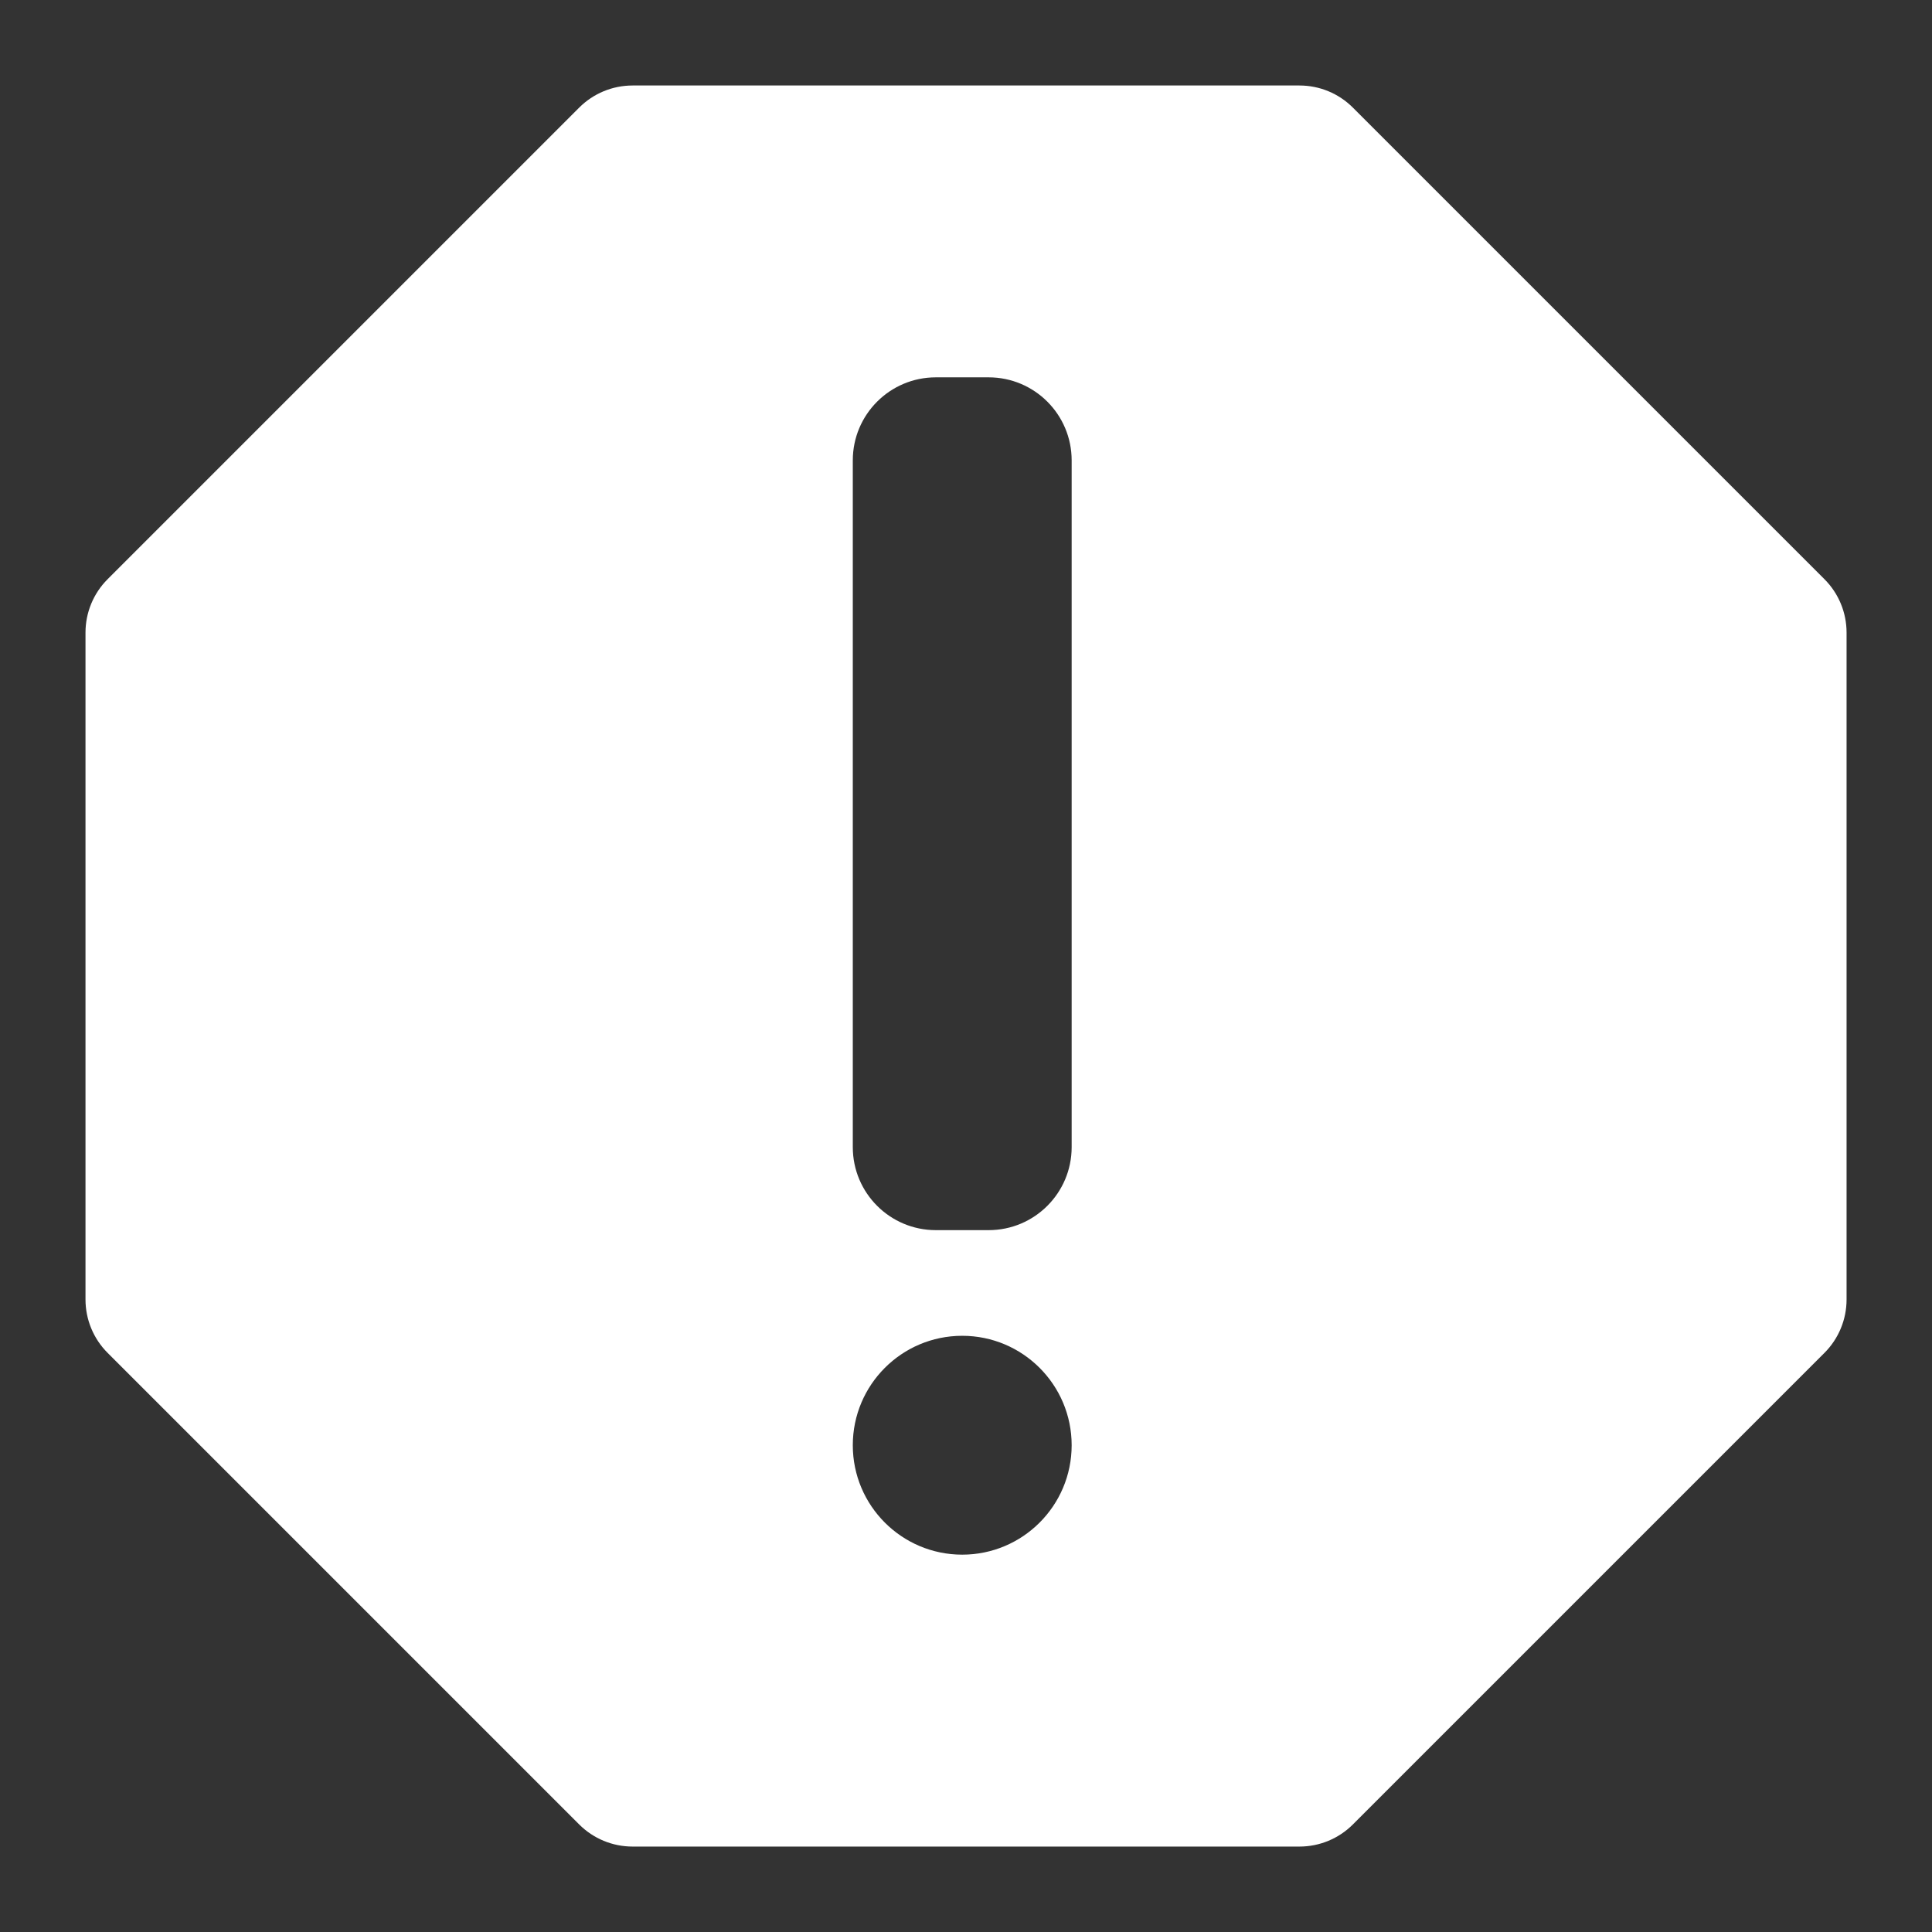 <svg width="256" height="256" viewBox="0 0 256 256" fill="none" xmlns="http://www.w3.org/2000/svg">
<rect x="0" y="0" width="256" height="256" fill="#333333" stroke="none"/>
<path fill-rule="evenodd" clip-rule="evenodd" d="M179.262 14.258C177.387 12.382 174.843 11.329 172.191 11.329H83.818C81.166 11.329 78.622 12.382 76.747 14.258L14.258 76.747C12.382 78.622 11.329 81.166 11.329 83.818L11.329 172.191C11.329 174.843 12.382 177.387 14.258 179.262L76.747 241.751C78.622 243.626 81.166 244.68 83.818 244.68L172.191 244.68C174.843 244.68 177.387 243.626 179.262 241.751L241.751 179.262C243.626 177.387 244.68 174.843 244.68 172.191L244.68 83.818C244.68 81.166 243.626 78.622 241.751 76.747L179.262 14.258ZM113 61C113 54.925 117.925 50 124 50H131C137.075 50 142 54.925 142 61V152C142 158.075 137.075 163 131 163H124C117.925 163 113 158.075 113 152V61ZM142 191.5C142 199.508 135.508 206 127.5 206C119.492 206 113 199.508 113 191.5C113 183.492 119.492 177 127.5 177C135.508 177 142 183.492 142 191.5Z" fill="white"/>
</svg>

